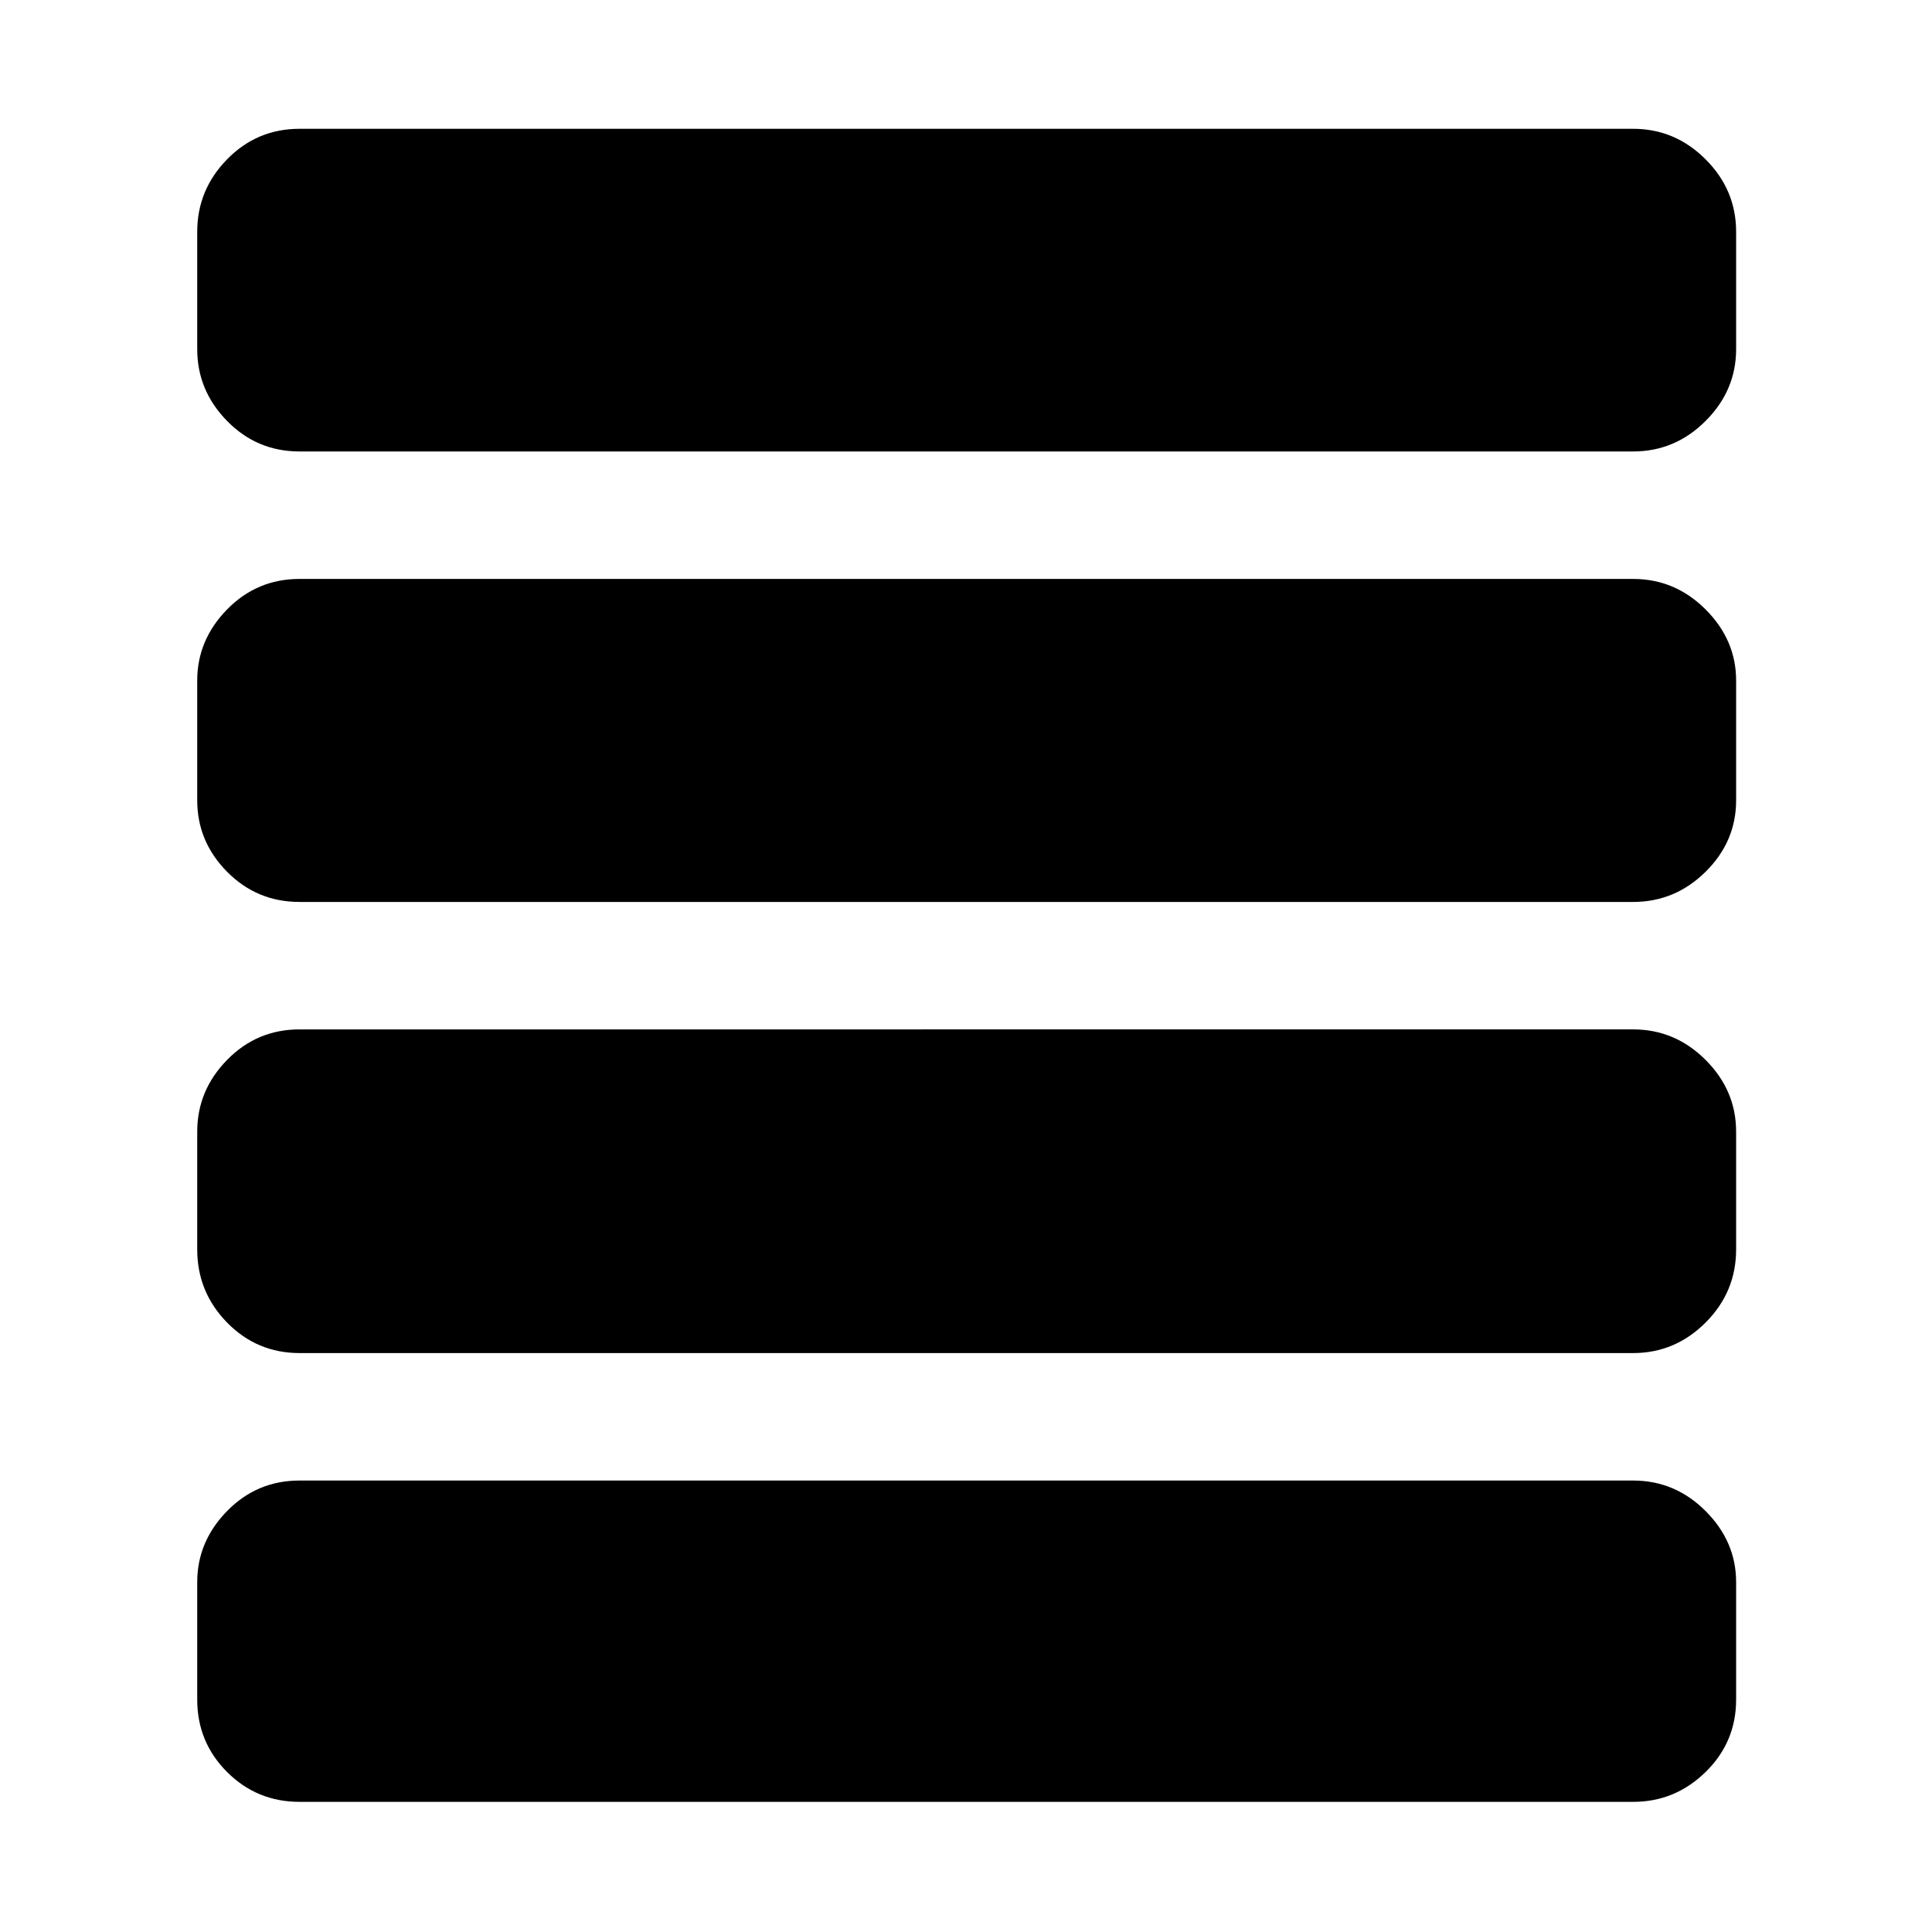 <svg xmlns="http://www.w3.org/2000/svg" height="40" viewBox="0 -960 960 960" width="40"><path d="M148.83-287.67q-21.16 0-36-15.16Q98-318 98-339.17v-58.5q0-20.5 14.83-35.66 14.84-15.17 36-15.17H811.5q20.83 0 36 15.17 15.17 15.16 15.17 35.66v58.5q0 21.17-15.17 36.34-15.17 15.16-36 15.16H148.83Zm0-224.16q-21.16 0-36-15-14.83-15-14.83-35.5v-59.5q0-20.17 14.83-35.34 14.84-15.16 36-15.16H811.5q20.83 0 36 15.16 15.17 15.17 15.17 35.34v59.5q0 20.5-15.17 35.5t-36 15H148.83Zm0-223.84q-21.16 0-36-15.16Q98-766 98-786.5v-58.33q0-20.84 14.83-36 14.84-15.17 36-15.17H811.5q20.83 0 36 15.17 15.17 15.16 15.17 36v58.33q0 20.5-15.17 35.67-15.17 15.16-36 15.16H148.83Zm0 671q-21.16 0-36-14.83Q98-94.33 98-115.5v-58.33q0-20.17 14.83-35.34 14.84-15.16 36-15.16H811.5q20.83 0 36 15.16 15.17 15.17 15.17 35.34v58.33q0 21.17-15.17 36-15.17 14.83-36 14.83H148.83Z"/></svg>